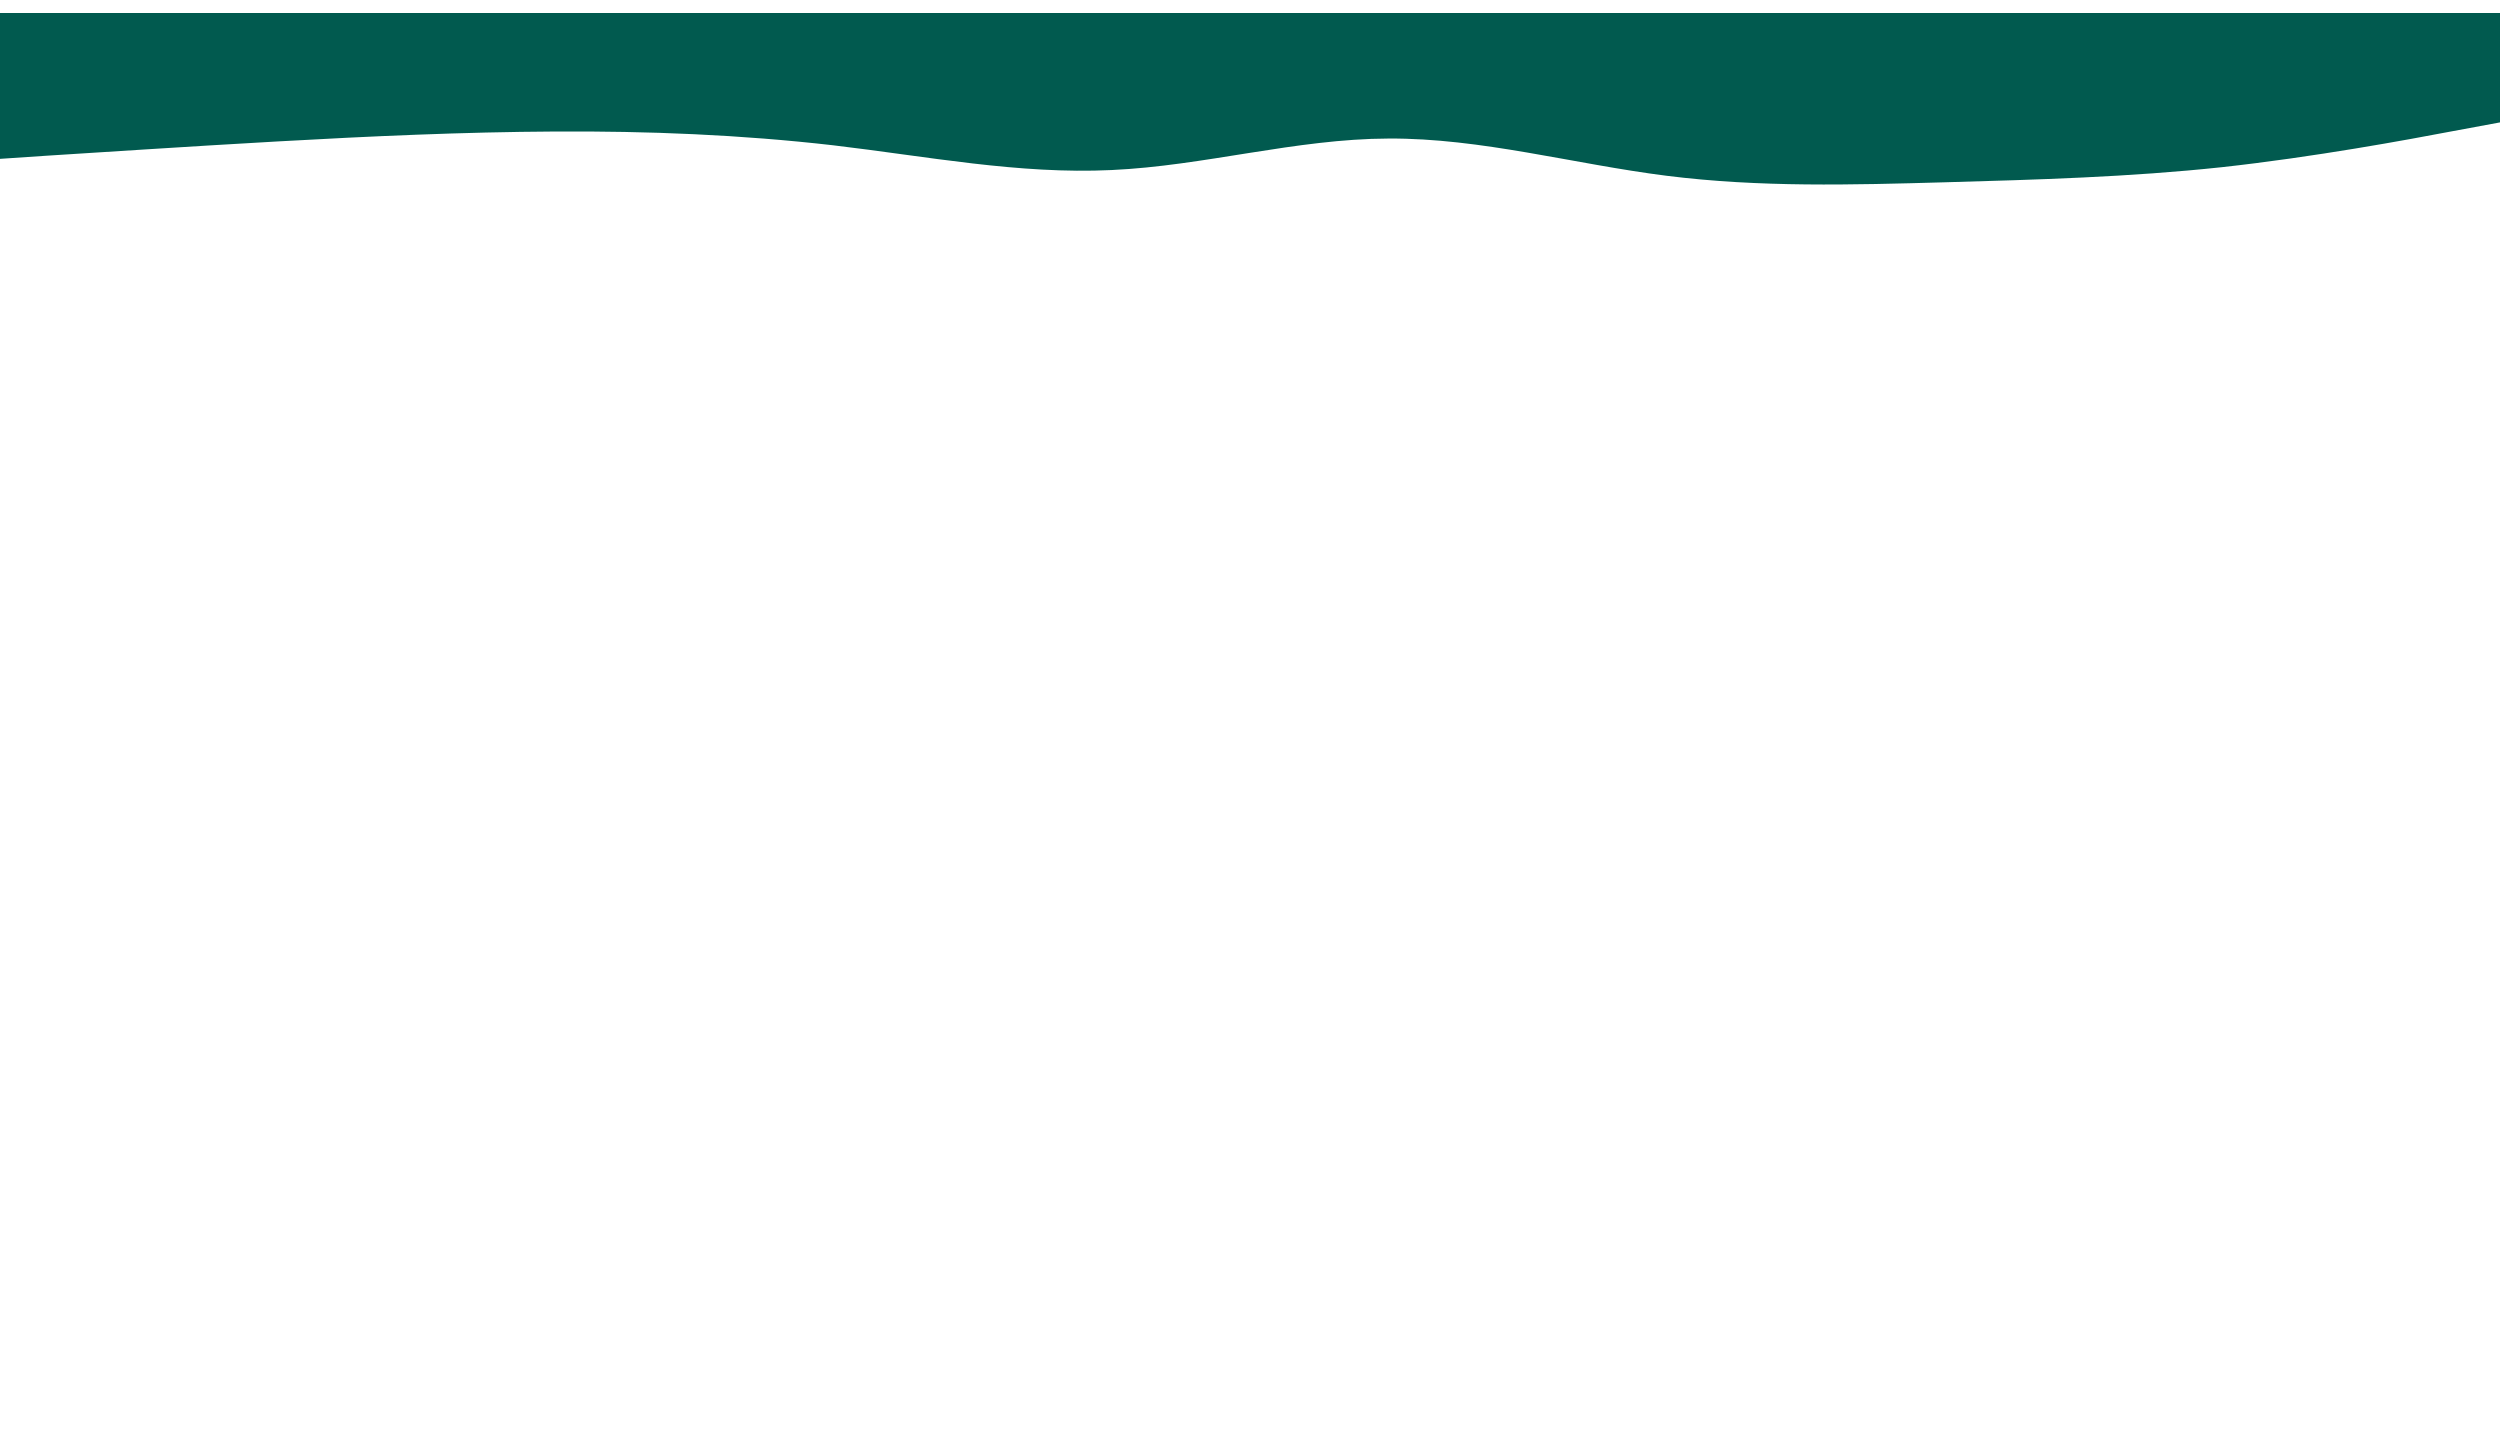 <svg id="visual" viewBox="0 0 960 540" width="960" height="550" xmlns="http://www.w3.org/2000/svg" xmlns:xlink="http://www.w3.org/1999/xlink" version="1.1"><path d="M0 56L17.8 54.8C35.7 53.7 71.3 51.3 106.8 49.3C142.3 47.3 177.7 45.7 213.2 45.5C248.7 45.3 284.3 46.7 320 50.8C355.7 55 391.3 62 426.8 60.3C462.3 58.7 497.7 48.3 533.2 48.2C568.7 48 604.3 58 640 62.5C675.7 67 711.3 66 746.8 65C782.3 64 817.7 63 853.2 59.2C888.7 55.3 924.3 48.7 942.2 45.3L960 42L960 0L942.2 0C924.3 0 888.7 0 853.2 0C817.7 0 782.3 0 746.8 0C711.3 0 675.7 0 640 0C604.3 0 568.7 0 533.2 0C497.7 0 462.3 0 426.8 0C391.3 0 355.7 0 320 0C284.3 0 248.7 0 213.2 0C177.7 0 142.3 0 106.8 0C71.3 0 35.7 0 17.8 0L0 0Z" fill="#015A4F" stroke-linecap="round" stroke-linejoin="miter"></path></svg>